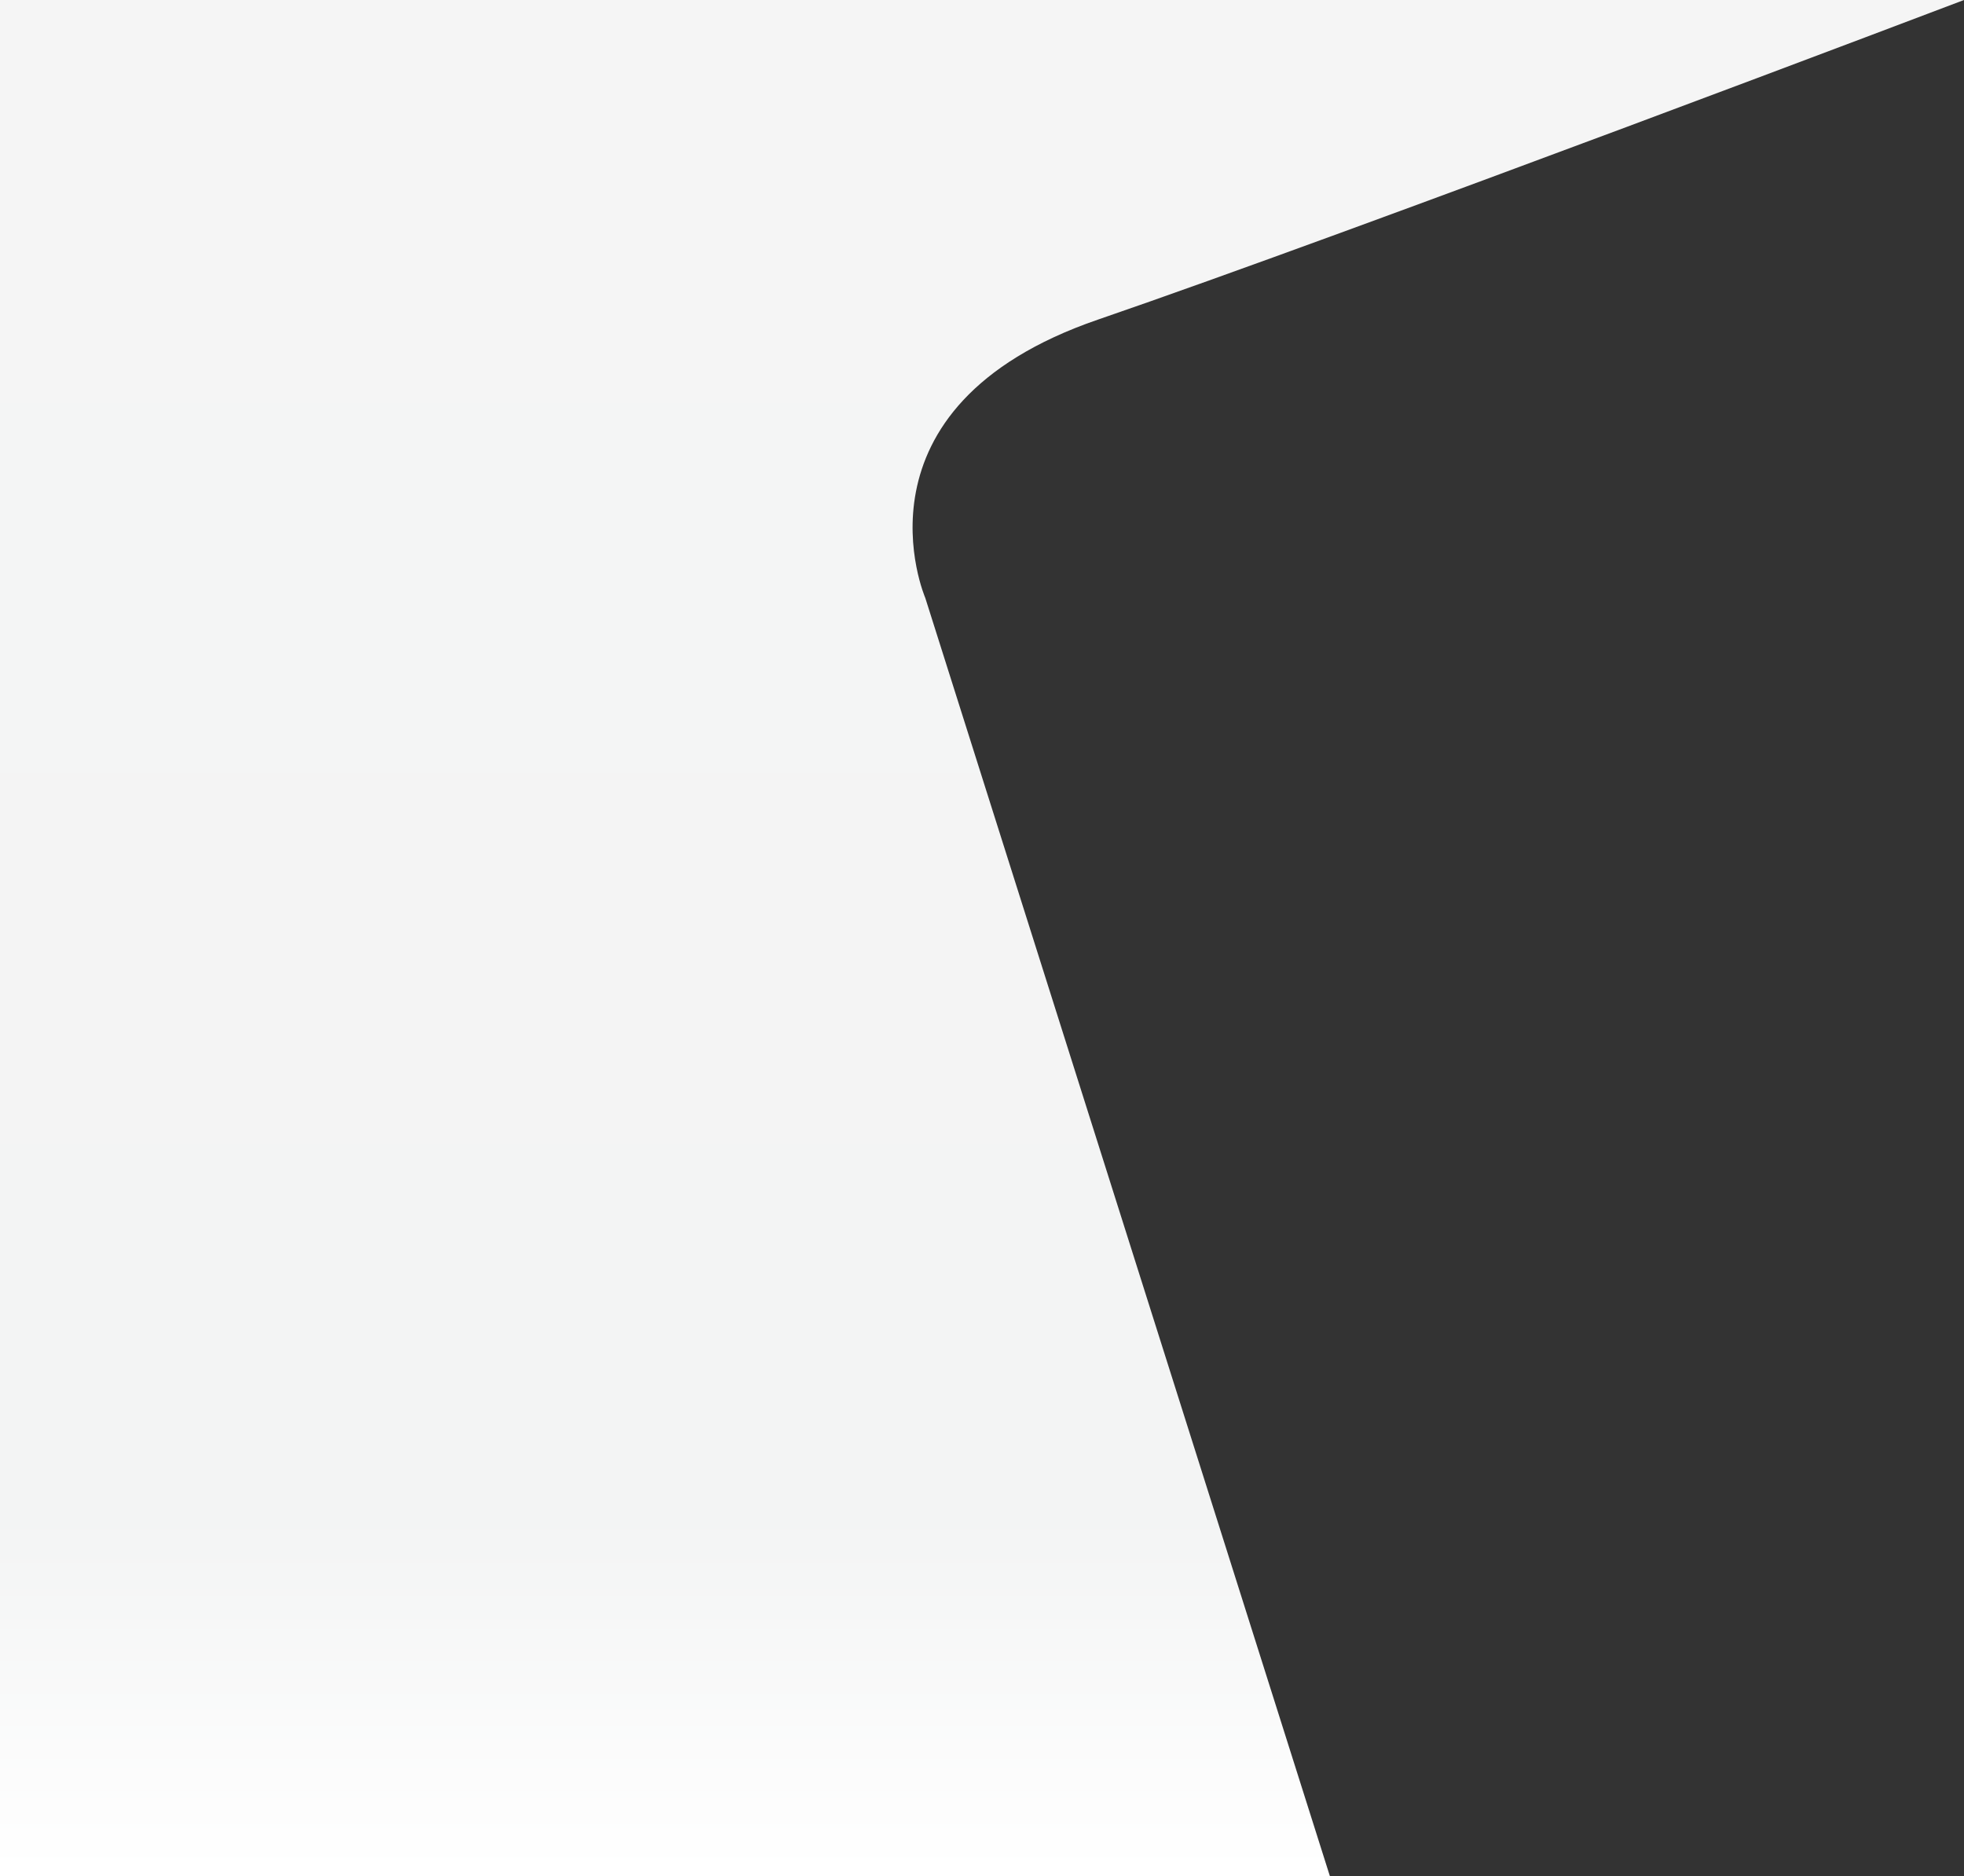<?xml version="1.0" encoding="utf-8"?>
<!-- Generator: Adobe Illustrator 23.0.3, SVG Export Plug-In . SVG Version: 6.00 Build 0)  -->
<svg version="1.1" id="Layer_1" xmlns="http://www.w3.org/2000/svg" xmlns:xlink="http://www.w3.org/1999/xlink" x="0px" y="0px"
	 viewBox="0 0 762 728" style="enable-background:new 0 0 762 728;" xml:space="preserve">
<rect x="0" y="0" width="762" height="728" fill="#333333" stroke="none"/>
<style type="text/css">
	.st0{fill-rule:evenodd;clip-rule:evenodd;fill:url(#SVGID_1_);}
</style>
<linearGradient id="SVGID_1_" gradientUnits="userSpaceOnUse" x1="381" y1="12.47" x2="381" y2="726.726">
	<stop  offset="0" style="stop-color:#F5F5F5"/>
	<stop  offset="0.805" style="stop-color:#F3F4F4"/>
	<stop  offset="1" style="stop-color:#FFFFFF"/>
</linearGradient>
<path class="st0" d="M0,728h516L359,232c0,0-32-74,67-108C525,90,762,0,762,0H0V728z"/>
</svg>
